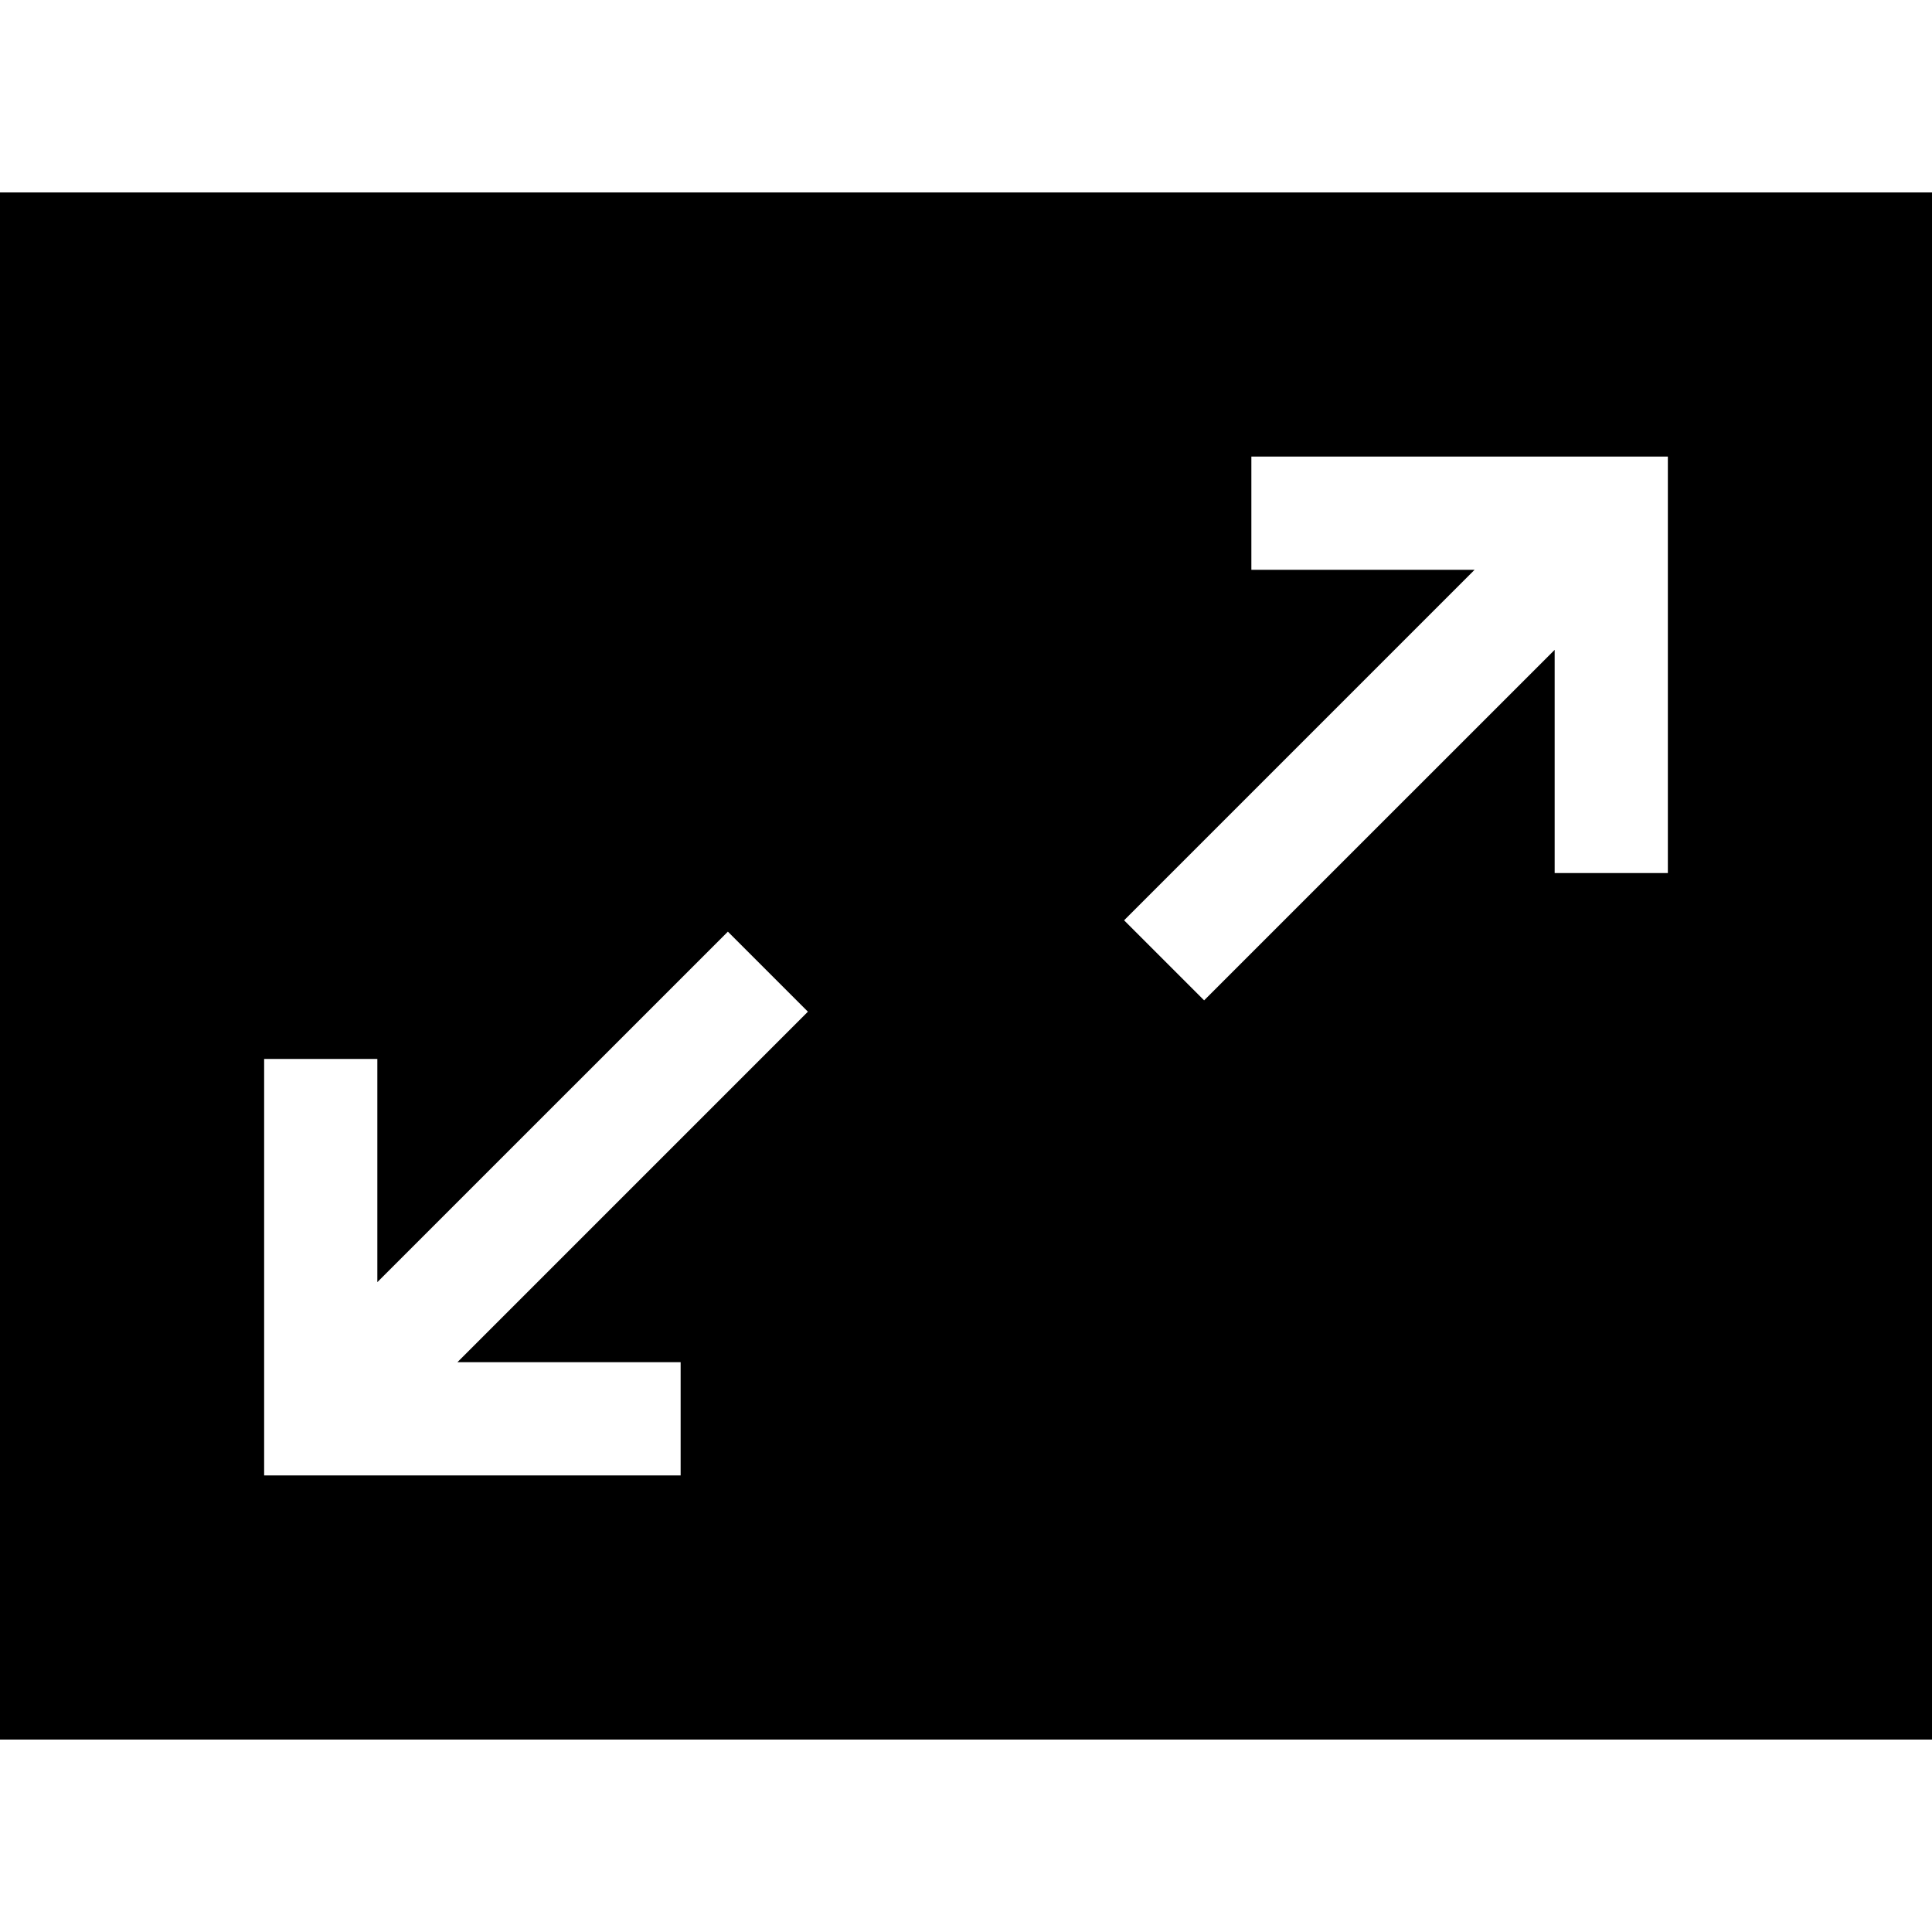 <svg xmlns="http://www.w3.org/2000/svg" height="512pt" version="1.1" viewBox="0 -51 512 512" width="512pt">
<g id="surface1">
<path d="M 0 0 L 0 410 L 512 410 L 512 0 Z M 180.375 310 L 180.375 340 L 70 340 L 70 229.625 L 100 229.625 L 100 288.785 L 192.895 195.895 L 214.105 217.105 L 121.215 310 Z M 442 180.375 L 412 180.375 L 412 121.215 L 319.105 214.105 L 297.895 192.895 L 390.785 100 L 331.625 100 L 331.625 70 L 442 70 Z M 442 180.375 " style=" stroke:none;fill-rule:nonzero;fill:rgb(0%,0%,0%);fill-opacity:1;" />
</g>
</svg>